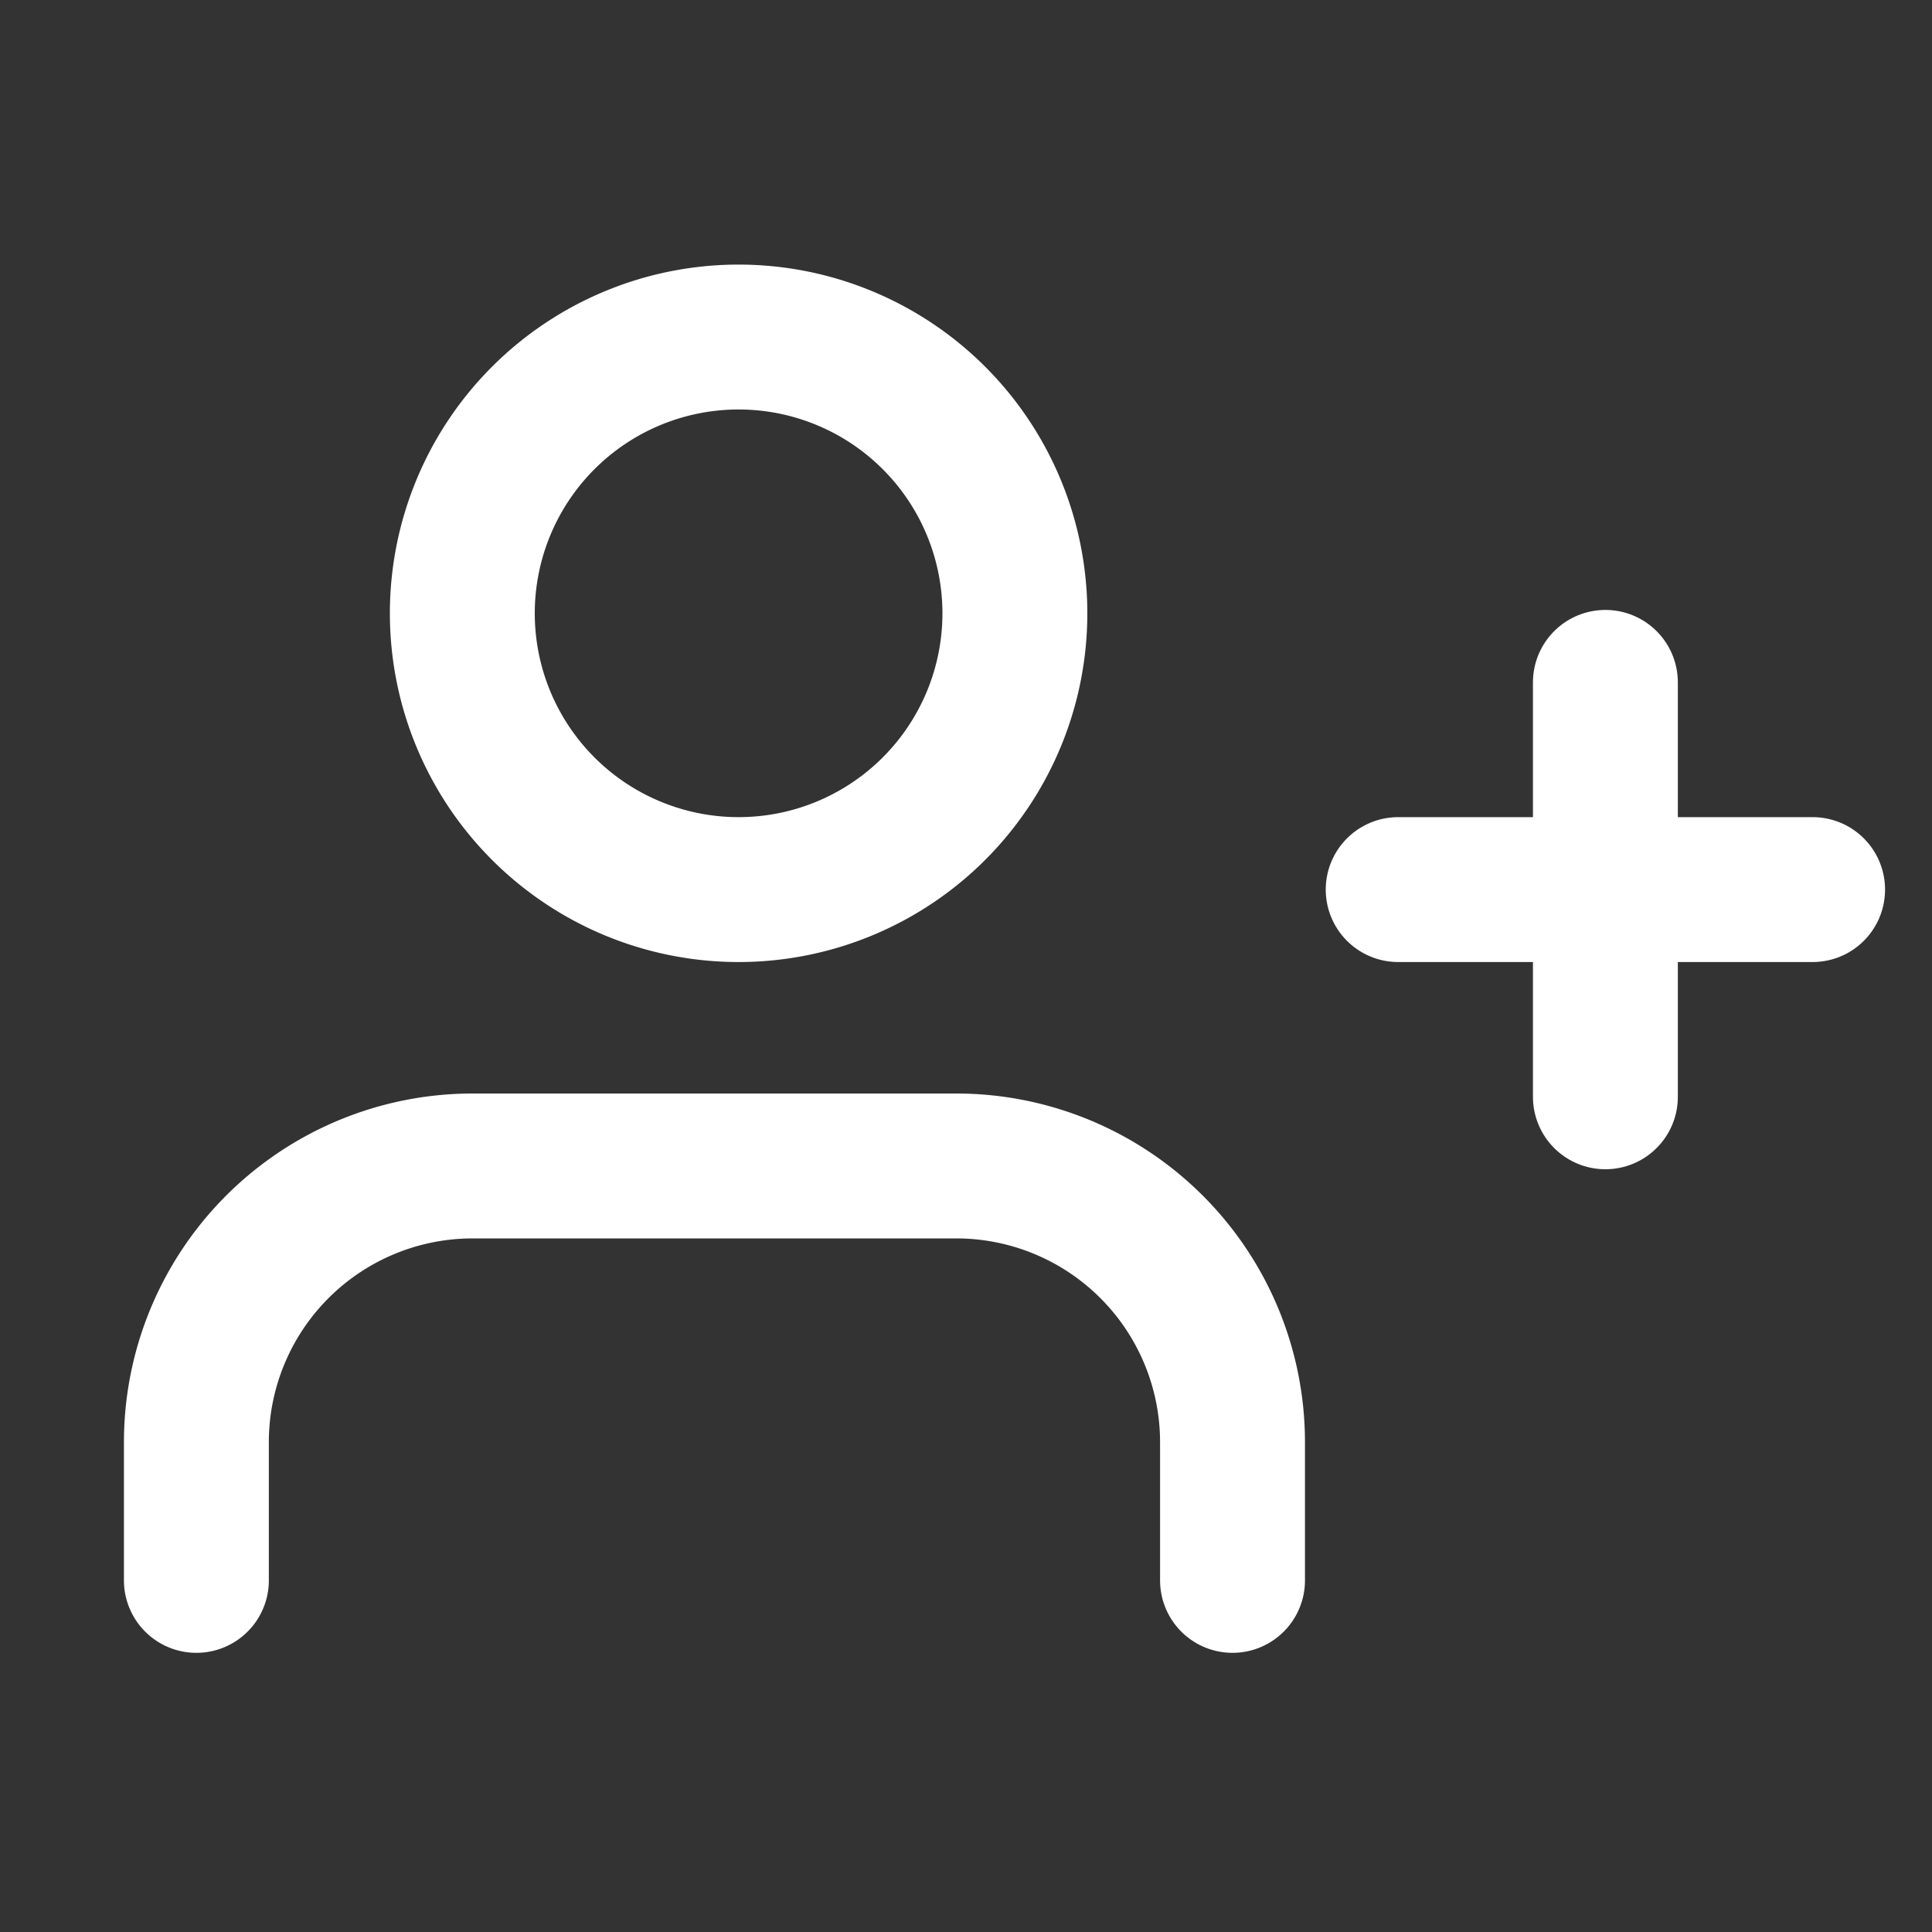 <svg xmlns="http://www.w3.org/2000/svg" width="20" height="20" viewBox="0 0 20 20">
    <rect x="0" y="0" width="20" height="20" fill="#333333" stroke="none"/>
    <g data-name="add person_ic">
        <g data-name="Icon feather-user-plus">
            <path data-name="패스 5327" d="M12.226 26.79v-1.43a2.86 2.86 0 0 0-2.86-2.86H4.36a2.86 2.86 0 0 0-2.86 2.86v1.43" transform="translate(.533 -10.43)" style="stroke:#ffffff;stroke-linecap:round;stroke-linejoin:round;stroke-width:1.5px;fill:none"/>
            <path data-name="패스 5328" d="M12.47 7.36A2.86 2.86 0 1 1 9.61 4.5a2.86 2.86 0 0 1 2.86 2.86z" transform="translate(-1.964 -1.011)" style="stroke:#ffffff;stroke-linecap:round;stroke-linejoin:round;stroke-width:1.5px;fill:none"/>
            <path data-name="패스 5329" d="M30 12v4.29" transform="translate(-13.381 -4.936)" style="stroke:#ffffff;stroke-linecap:round;stroke-linejoin:round;stroke-width:1.5px;fill:none"/>
            <path data-name="패스 5330" d="M29.79 16.5H25.5" transform="translate(-11.026 -7.291)" style="stroke:#ffffff;stroke-linecap:round;stroke-linejoin:round;stroke-width:1.5px;fill:none"/>
        </g>
        <path data-name="사각형 6049" style="fill:none" d="M0 0h20v20H0z"/>
    </g>
</svg>
